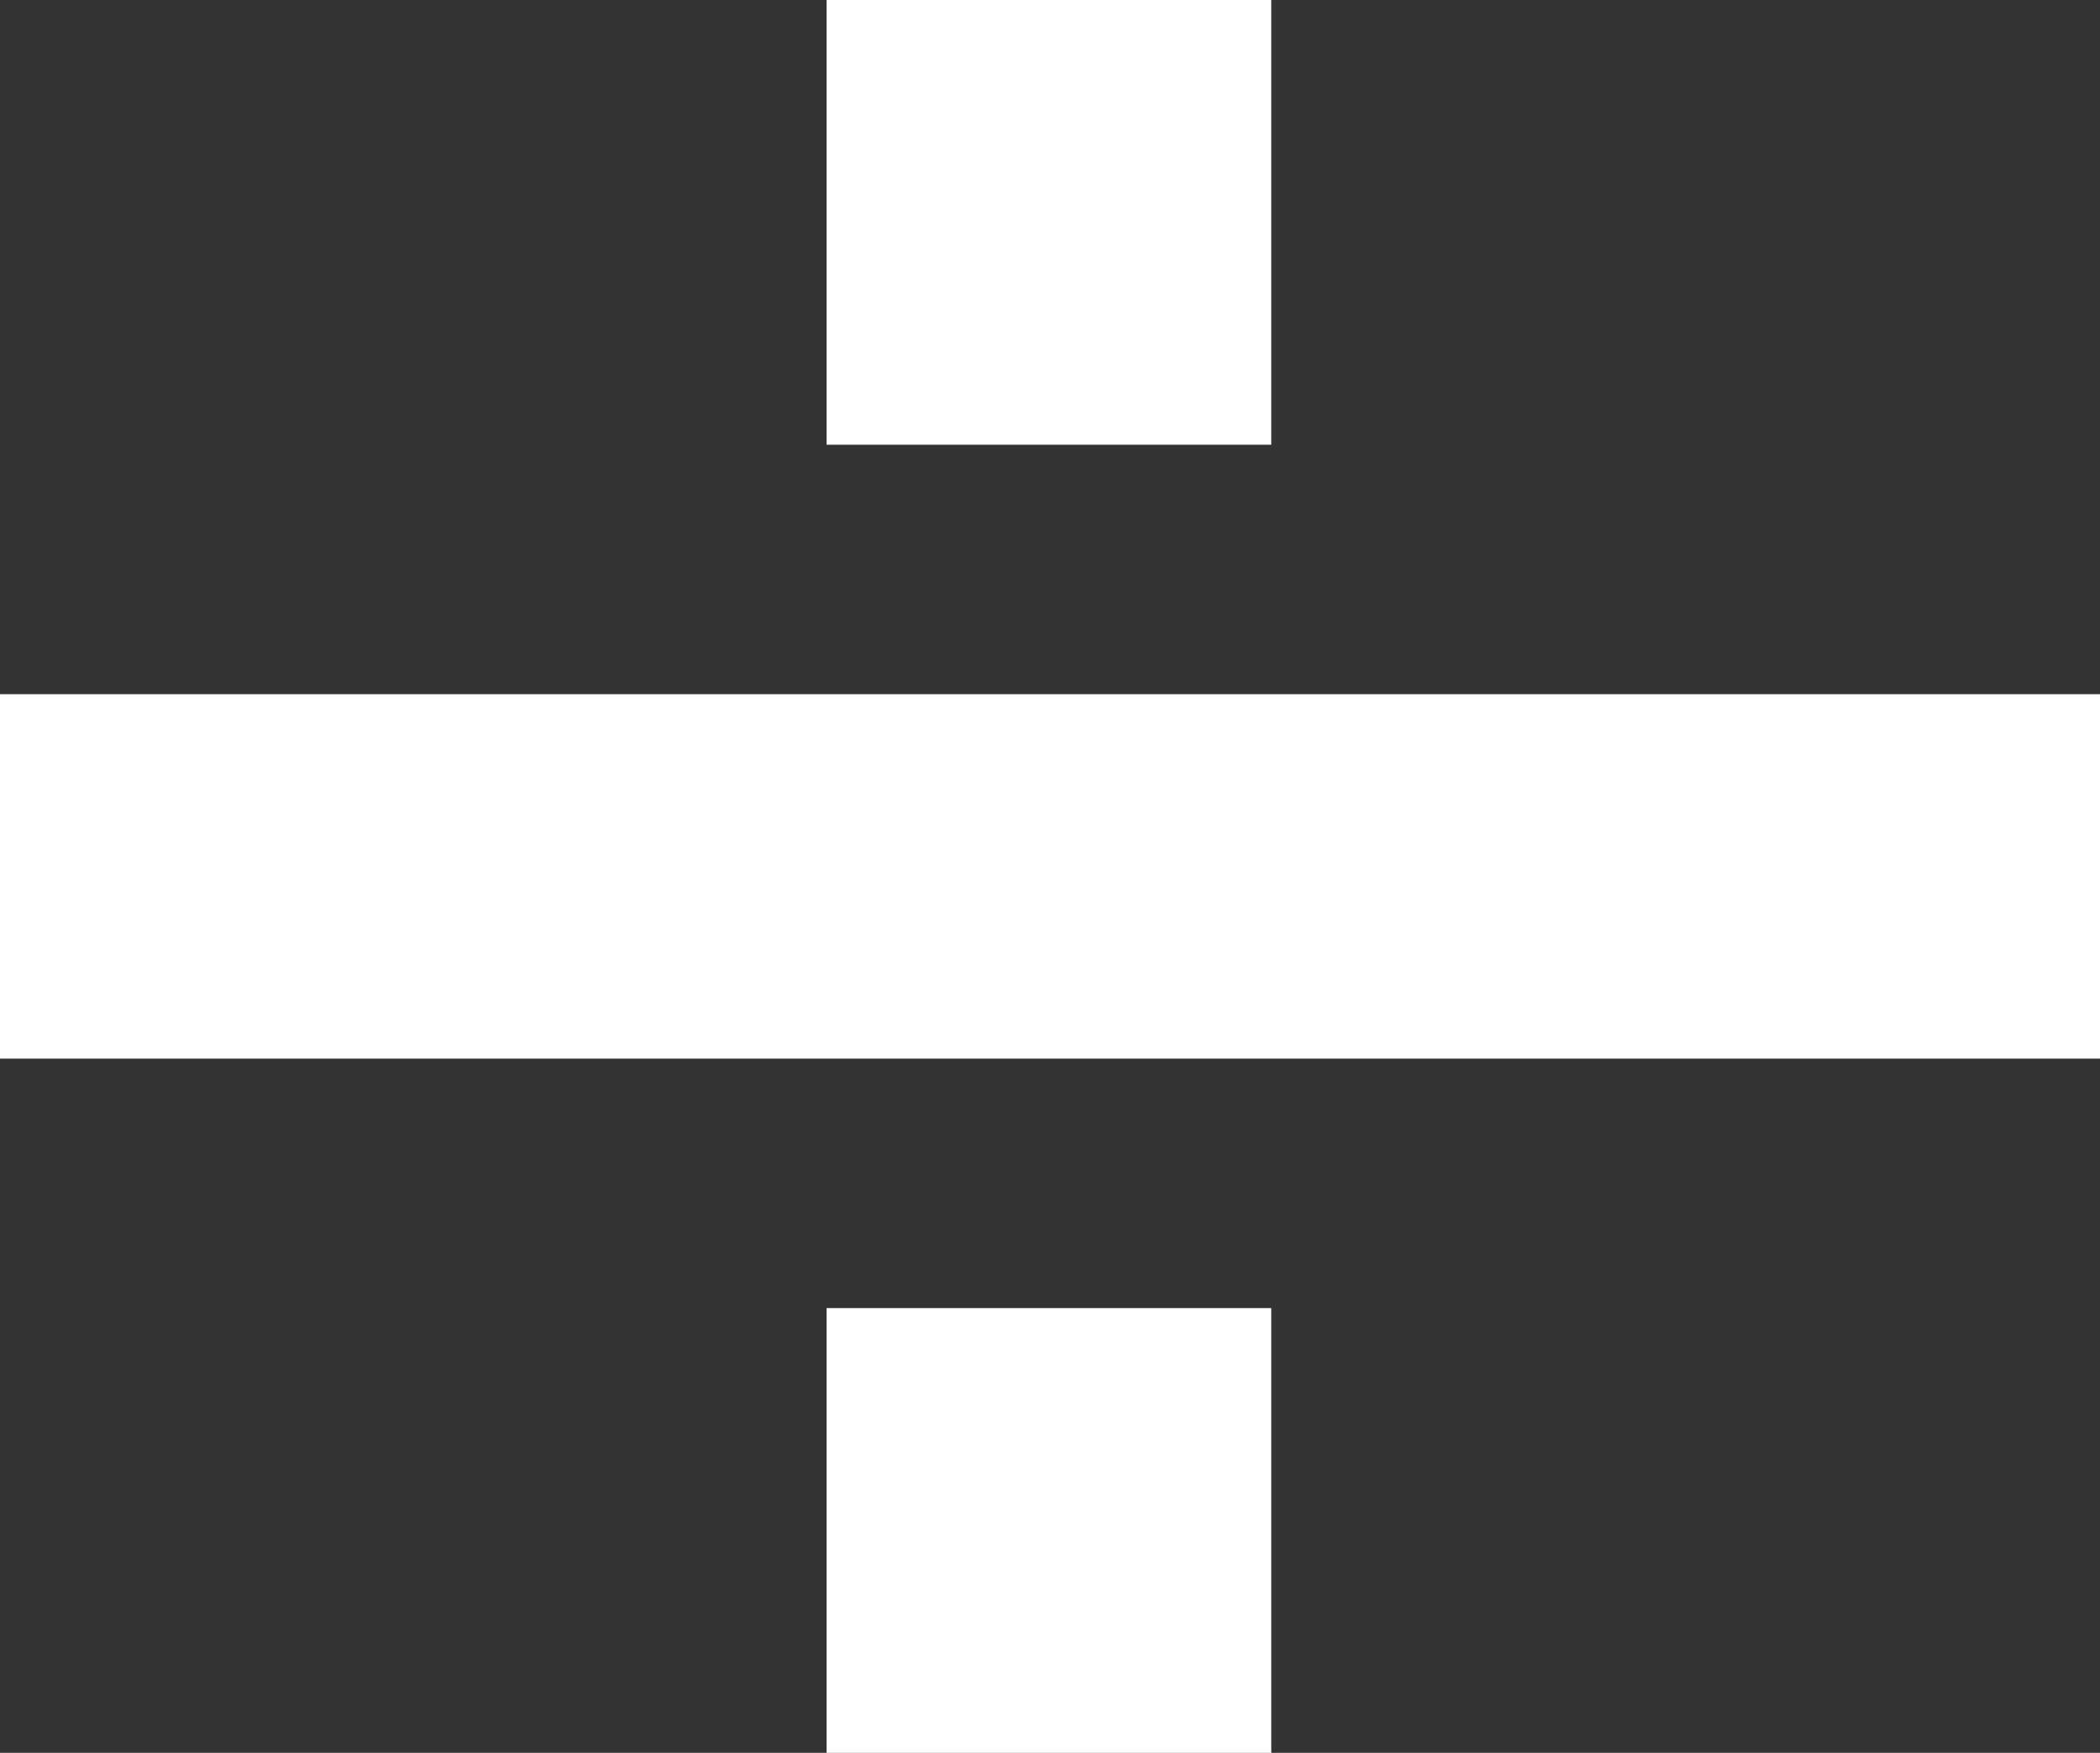 <!-- Exported by Character Map UWP -->
<svg height="100%" viewBox="270 397 484 404" width="100%" xmlns="http://www.w3.org/2000/svg" xmlns:xlink="http://www.w3.org/1999/xlink">
  <rect x="270" y="397" width="484" height="404" fill="#333333" stroke="none"/>
  <path d="M460.5,499.5L460.5,397L563,397L563,499.5ZM754,641L270,641L270,557L754,557ZM460.5,801L460.5,698.5L563,698.5L563,801Z" fill= "white" fill-opacity="1">
  </path>
</svg>